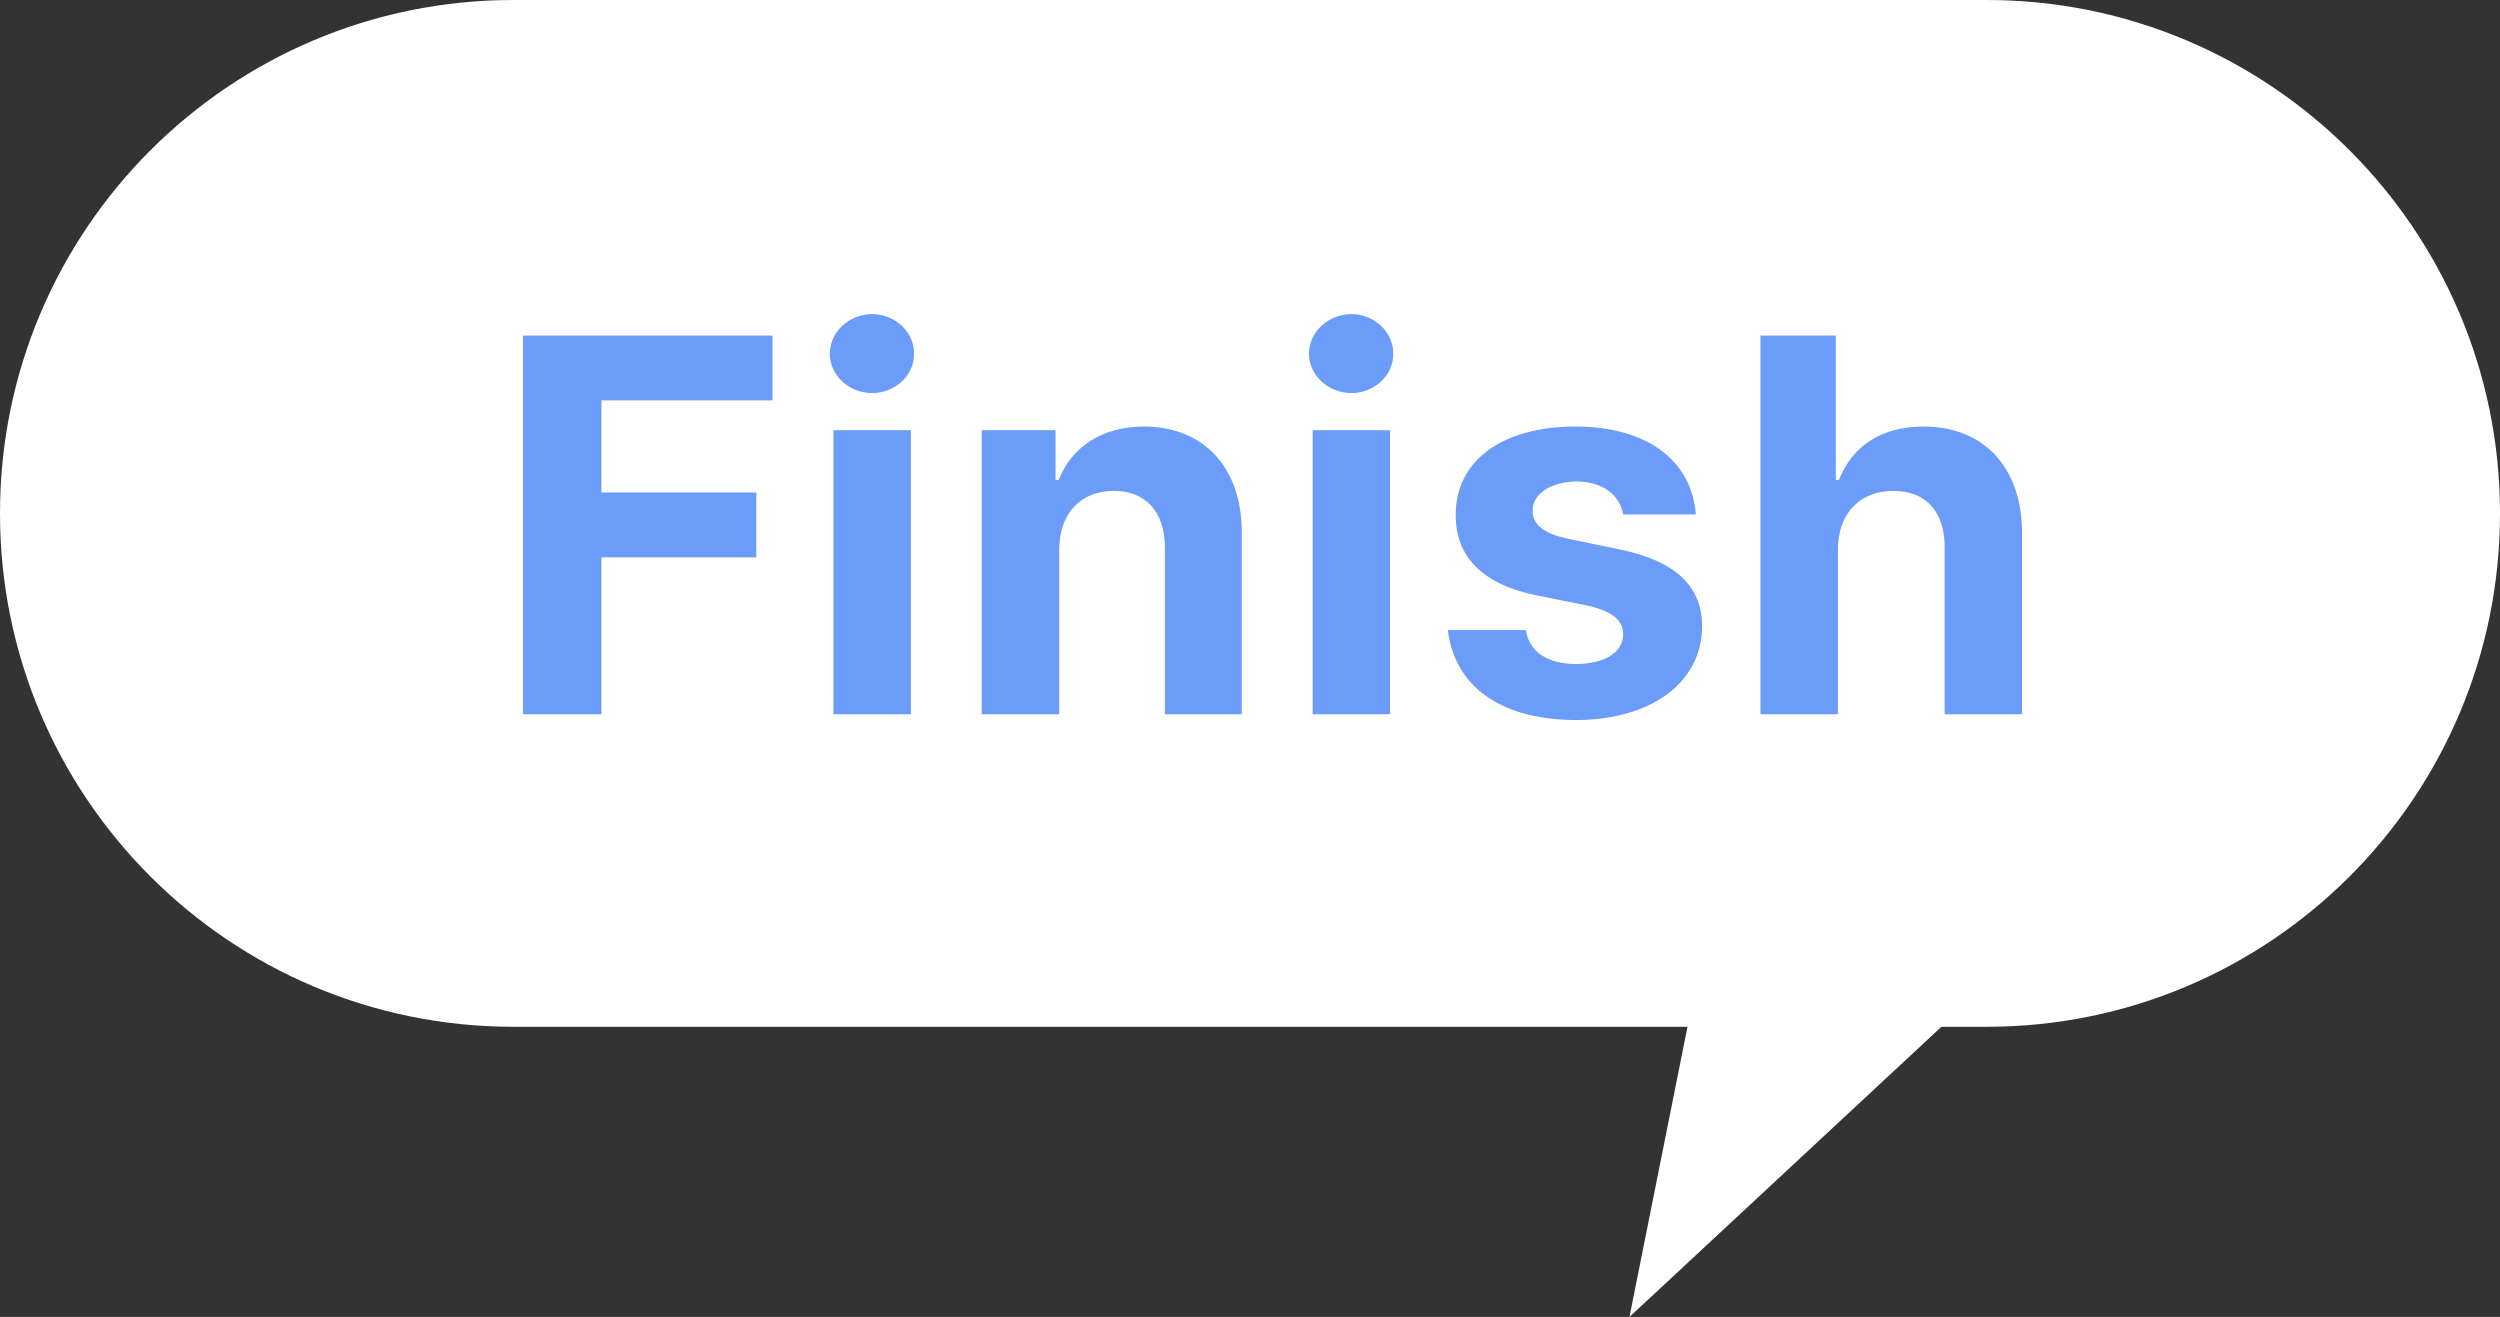 <svg width="112" height="59" viewBox="0 0 112 59" fill="none" xmlns="http://www.w3.org/2000/svg">
<rect x="0" y="0" width="112" height="59" fill="#333333" stroke="none"/>
<path d="M73 59L77 39H94.5L73 59Z" fill="white"/>
<path d="M0 23C0 10.297 10.297 0 23 0H89C101.703 0 112 10.297 112 23C112 35.703 101.703 46 89 46H23C10.297 46 0 35.703 0 23Z" fill="white"/>
<path d="M23.43 32V15.031H34.609V17.938H26.945V22.062H33.883V24.969H26.945V32H23.43ZM37.339 32V19.273H40.808V32H37.339ZM37.175 15.852C37.175 14.867 38.031 14.082 39.074 14.07C40.105 14.082 40.961 14.867 40.949 15.852C40.961 16.812 40.105 17.609 39.074 17.609C38.031 17.609 37.175 16.812 37.175 15.852ZM47.452 24.641V32H43.983V19.273H47.288V21.5H47.429C48.003 20.035 49.362 19.109 51.249 19.109C53.909 19.109 55.644 20.926 55.632 23.891V32H52.187V24.5C52.175 22.93 51.331 21.992 49.89 21.992C48.448 21.992 47.452 22.965 47.452 24.641ZM58.807 32V19.273H62.276V32H58.807ZM58.643 15.852C58.643 14.867 59.499 14.082 60.542 14.07C61.573 14.082 62.428 14.867 62.417 15.852C62.428 16.812 61.573 17.609 60.542 17.609C59.499 17.609 58.643 16.812 58.643 15.852ZM72.717 23.047C72.564 22.156 71.791 21.582 70.631 21.57C69.506 21.582 68.65 22.109 68.662 22.883C68.65 23.457 69.096 23.902 70.303 24.148L72.576 24.617C75.049 25.133 76.244 26.234 76.256 28.062C76.244 30.57 73.994 32.246 70.608 32.258C67.174 32.246 65.158 30.711 64.865 28.227H68.358C68.522 29.223 69.33 29.738 70.608 29.75C71.873 29.738 72.717 29.234 72.717 28.414C72.717 27.758 72.178 27.348 70.983 27.102L68.873 26.68C66.447 26.199 65.205 24.957 65.217 23.07C65.205 20.633 67.303 19.109 70.584 19.109C73.795 19.109 75.787 20.633 75.975 23.047H72.717ZM82.338 24.641V32H78.869V15.031H82.244V21.5H82.384C82.97 20.012 84.248 19.109 86.181 19.109C88.841 19.109 90.588 20.902 90.588 23.891V32H87.119V24.5C87.119 22.918 86.275 21.992 84.822 21.992C83.357 21.992 82.338 22.965 82.338 24.641Z" fill="#6C9CFA"/>
</svg>
